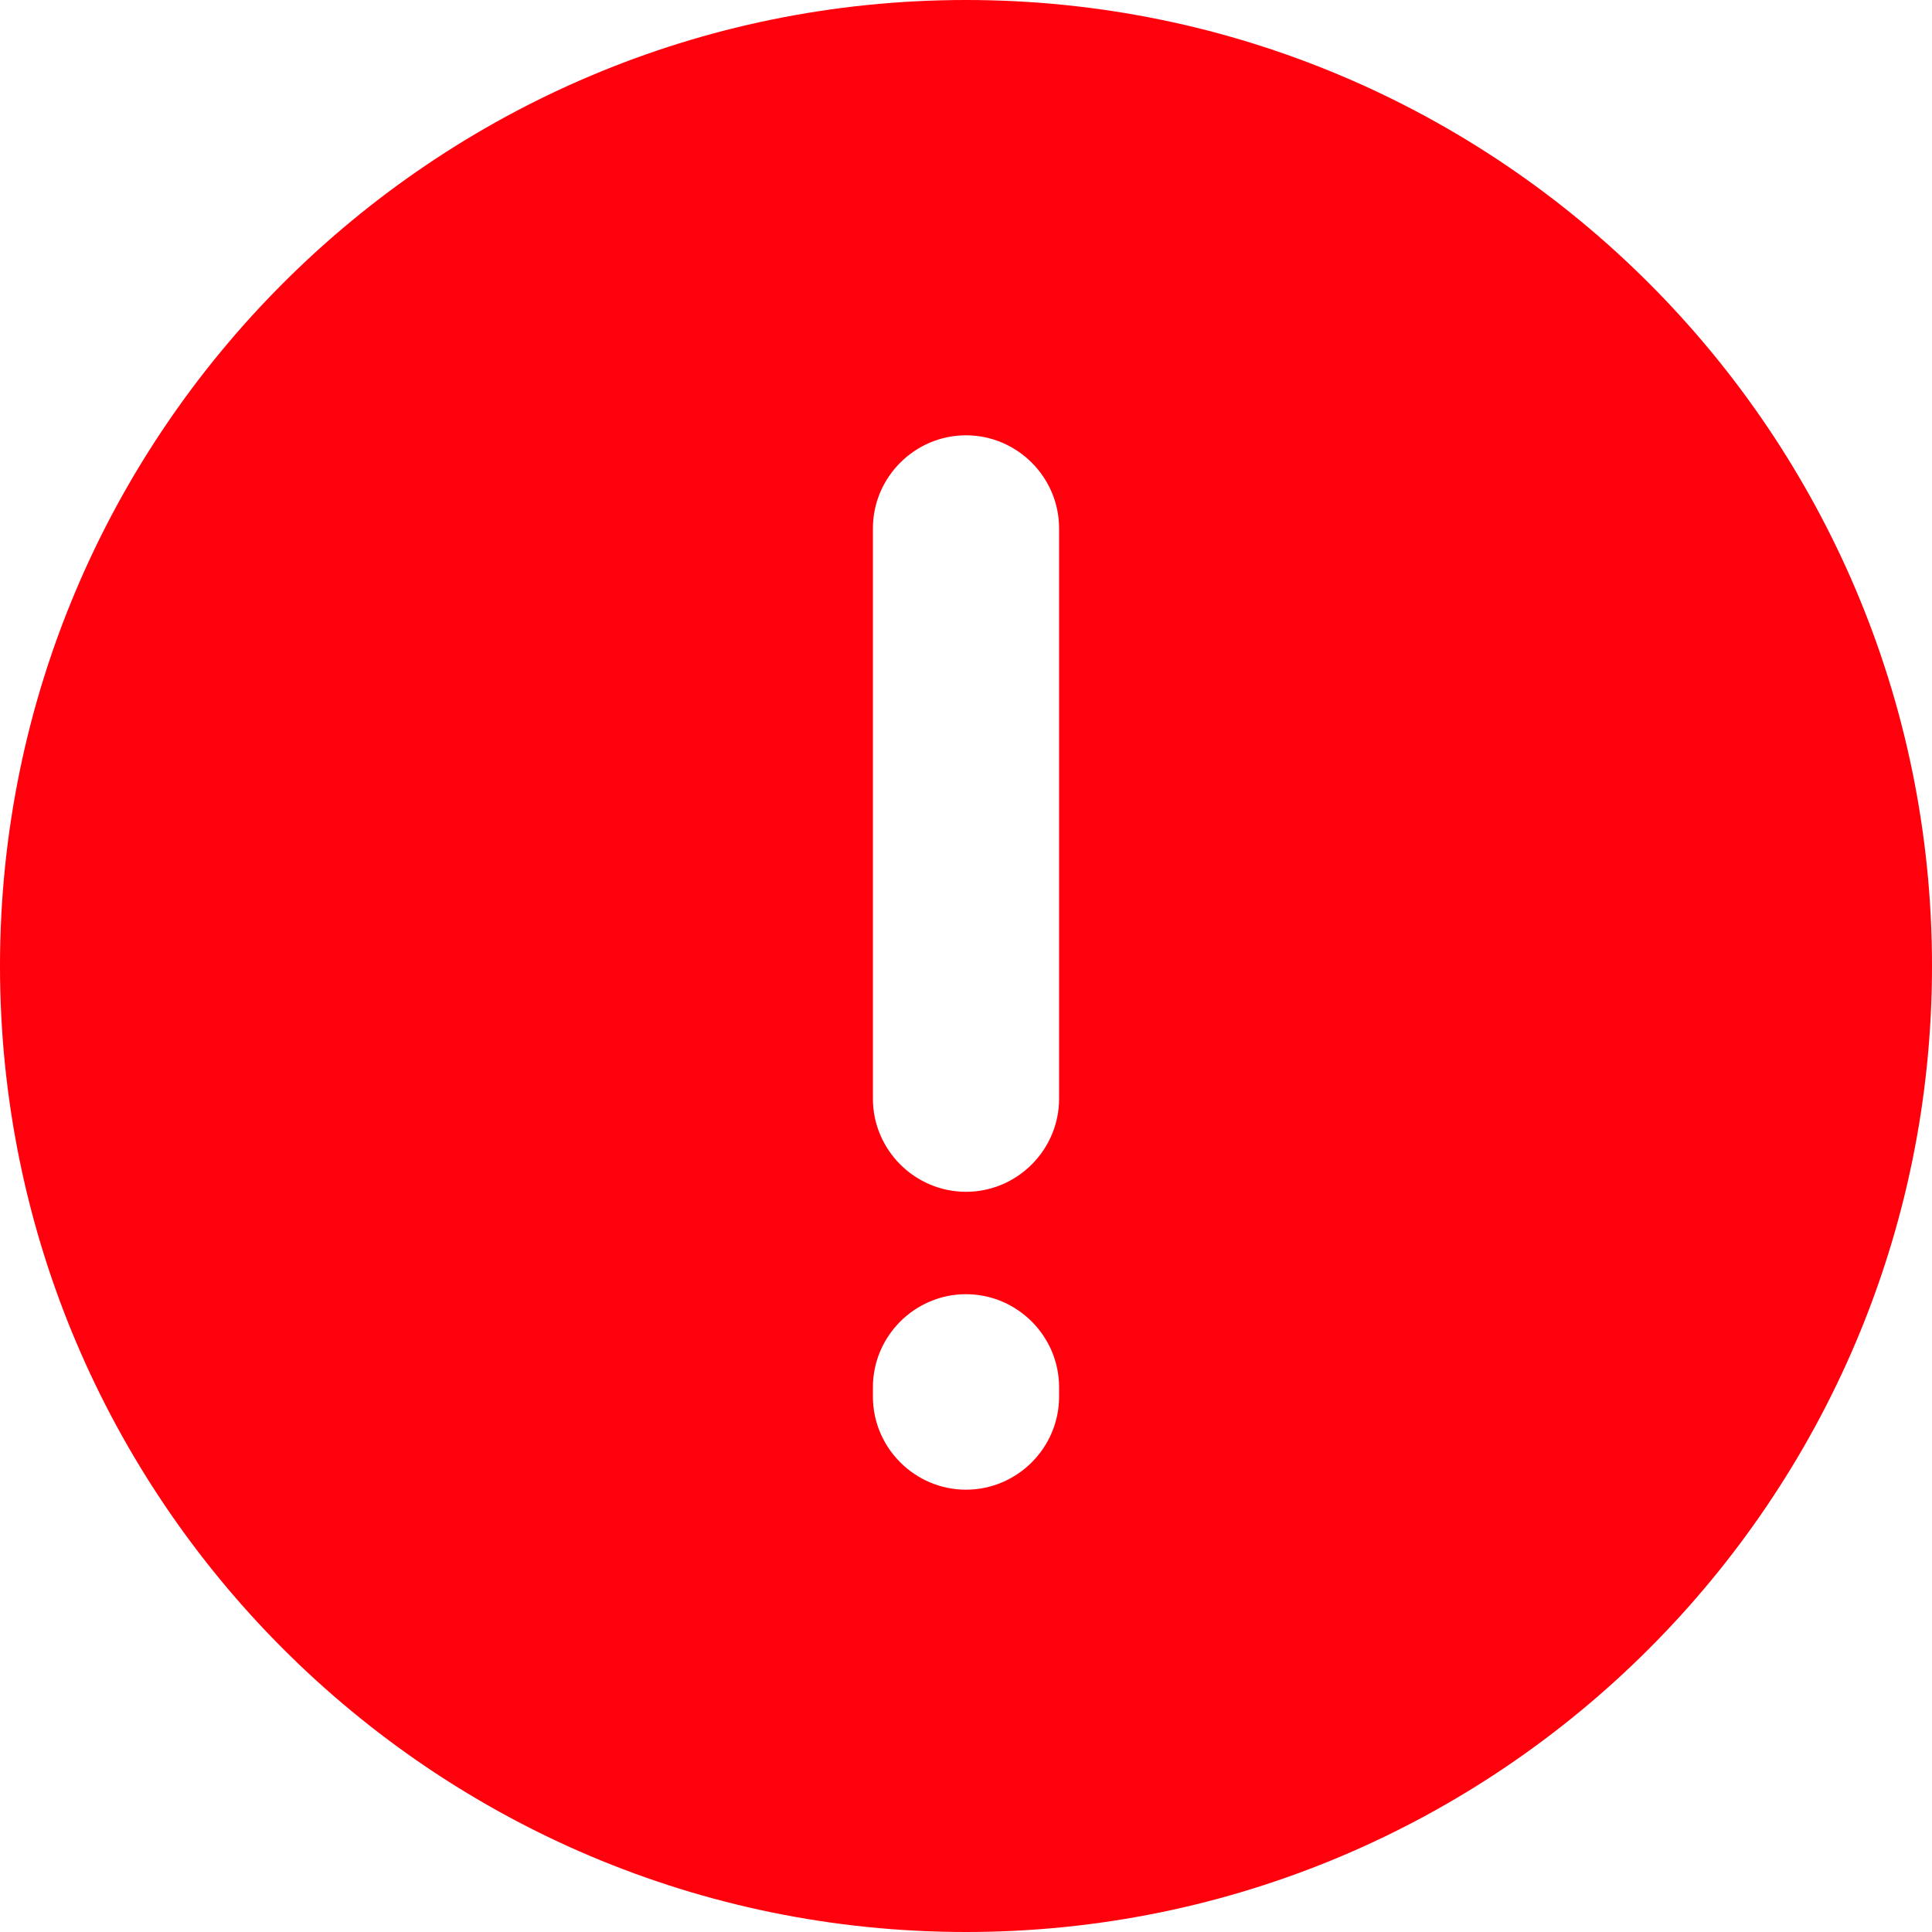 <?xml version="1.0" encoding="UTF-8"?>
<svg width="16px" height="16px" viewBox="0 0 16 16" version="1.1" xmlns="http://www.w3.org/2000/svg" xmlns:xlink="http://www.w3.org/1999/xlink">
    <title>422BBB53-ECB0-4A1C-B82D-58FB4C8AE144</title>
    <g id="Requirement-24" stroke="none" stroke-width="1" fill="none" fill-rule="evenodd">
        <g id="Export-POP_UP_Error-1_31-Aug" transform="translate(-239, -818)" fill="#FF000C" fill-rule="nonzero">
            <g id="Group-5" transform="translate(156, 320)">
                <g id="Group-8-Copy-6" transform="translate(83, 417)">
                    <path d="M8,81 C3.586,81 0,84.586 0,89 C0,93.414 3.586,97 8,97 C12.414,97 16,93.414 16,89 C16,84.586 12.414,81 8,81 Z M8.771,92.566 C8.771,92.99 8.424,93.337 8,93.337 C7.576,93.337 7.229,92.99 7.229,92.566 L7.229,92.489 C7.229,92.065 7.576,91.718 8,91.718 C8.424,91.718 8.771,92.065 8.771,92.489 L8.771,92.566 Z M8.771,90.099 C8.771,90.523 8.424,90.87 8,90.87 C7.576,90.87 7.229,90.523 7.229,90.099 L7.229,85.376 C7.229,84.952 7.576,84.605 8,84.605 C8.424,84.605 8.771,84.952 8.771,85.376 L8.771,90.099 Z" id="Shape"></path>
                </g>
            </g>
        </g>
    </g>
</svg>